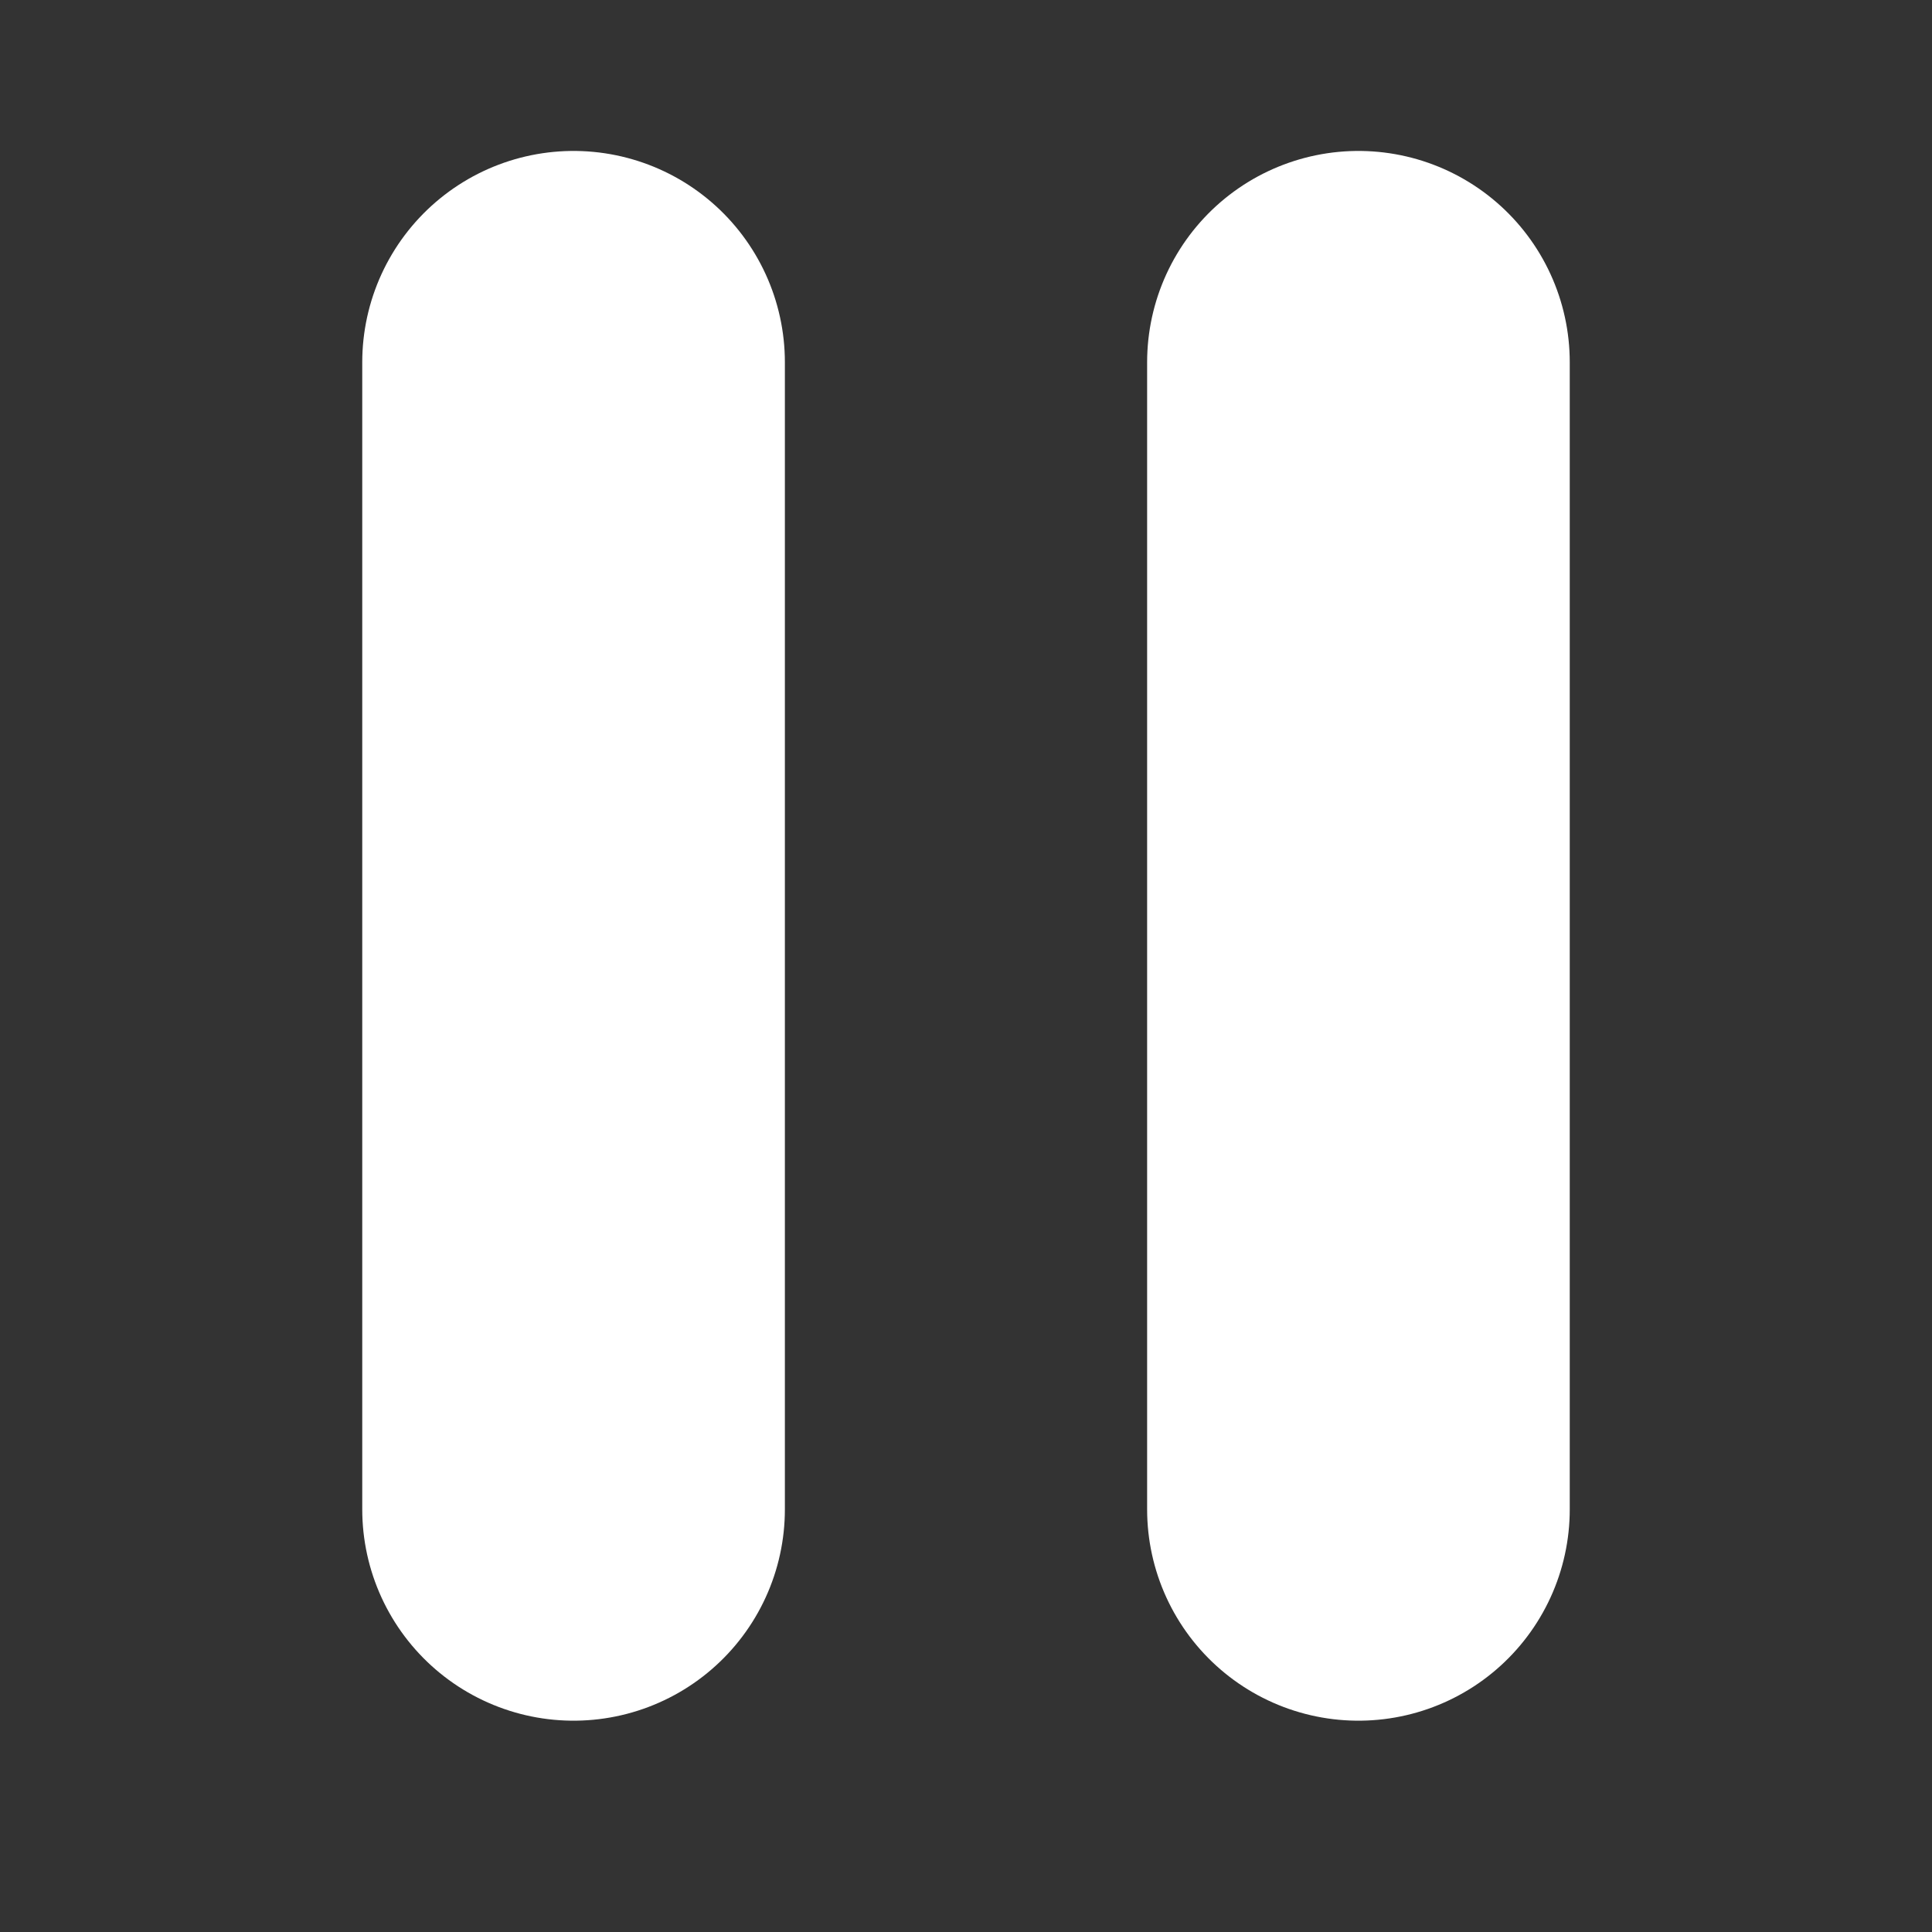 <?xml version="1.0" encoding="UTF-8" standalone="no"?>
<svg
   width="32"
   height="32"
   viewBox="0 0 32 32"
   version="1.1"
   xmlns="http://www.w3.org/2000/svg"
   xmlns:svg="http://www.w3.org/2000/svg">
  <rect x="0" y="0" width="32" height="32" fill="#333333" stroke="none"/>
  <path
      style="fill:none;stroke:#ffffff;stroke-width:7;stroke-linecap:round"
      d="M 9.5,6 V 25" />
  <path
      style="fill:none;stroke:#ffffff;stroke-width:7;stroke-linecap:round"
      d="M 22.5,6 V 25" />
</svg>
